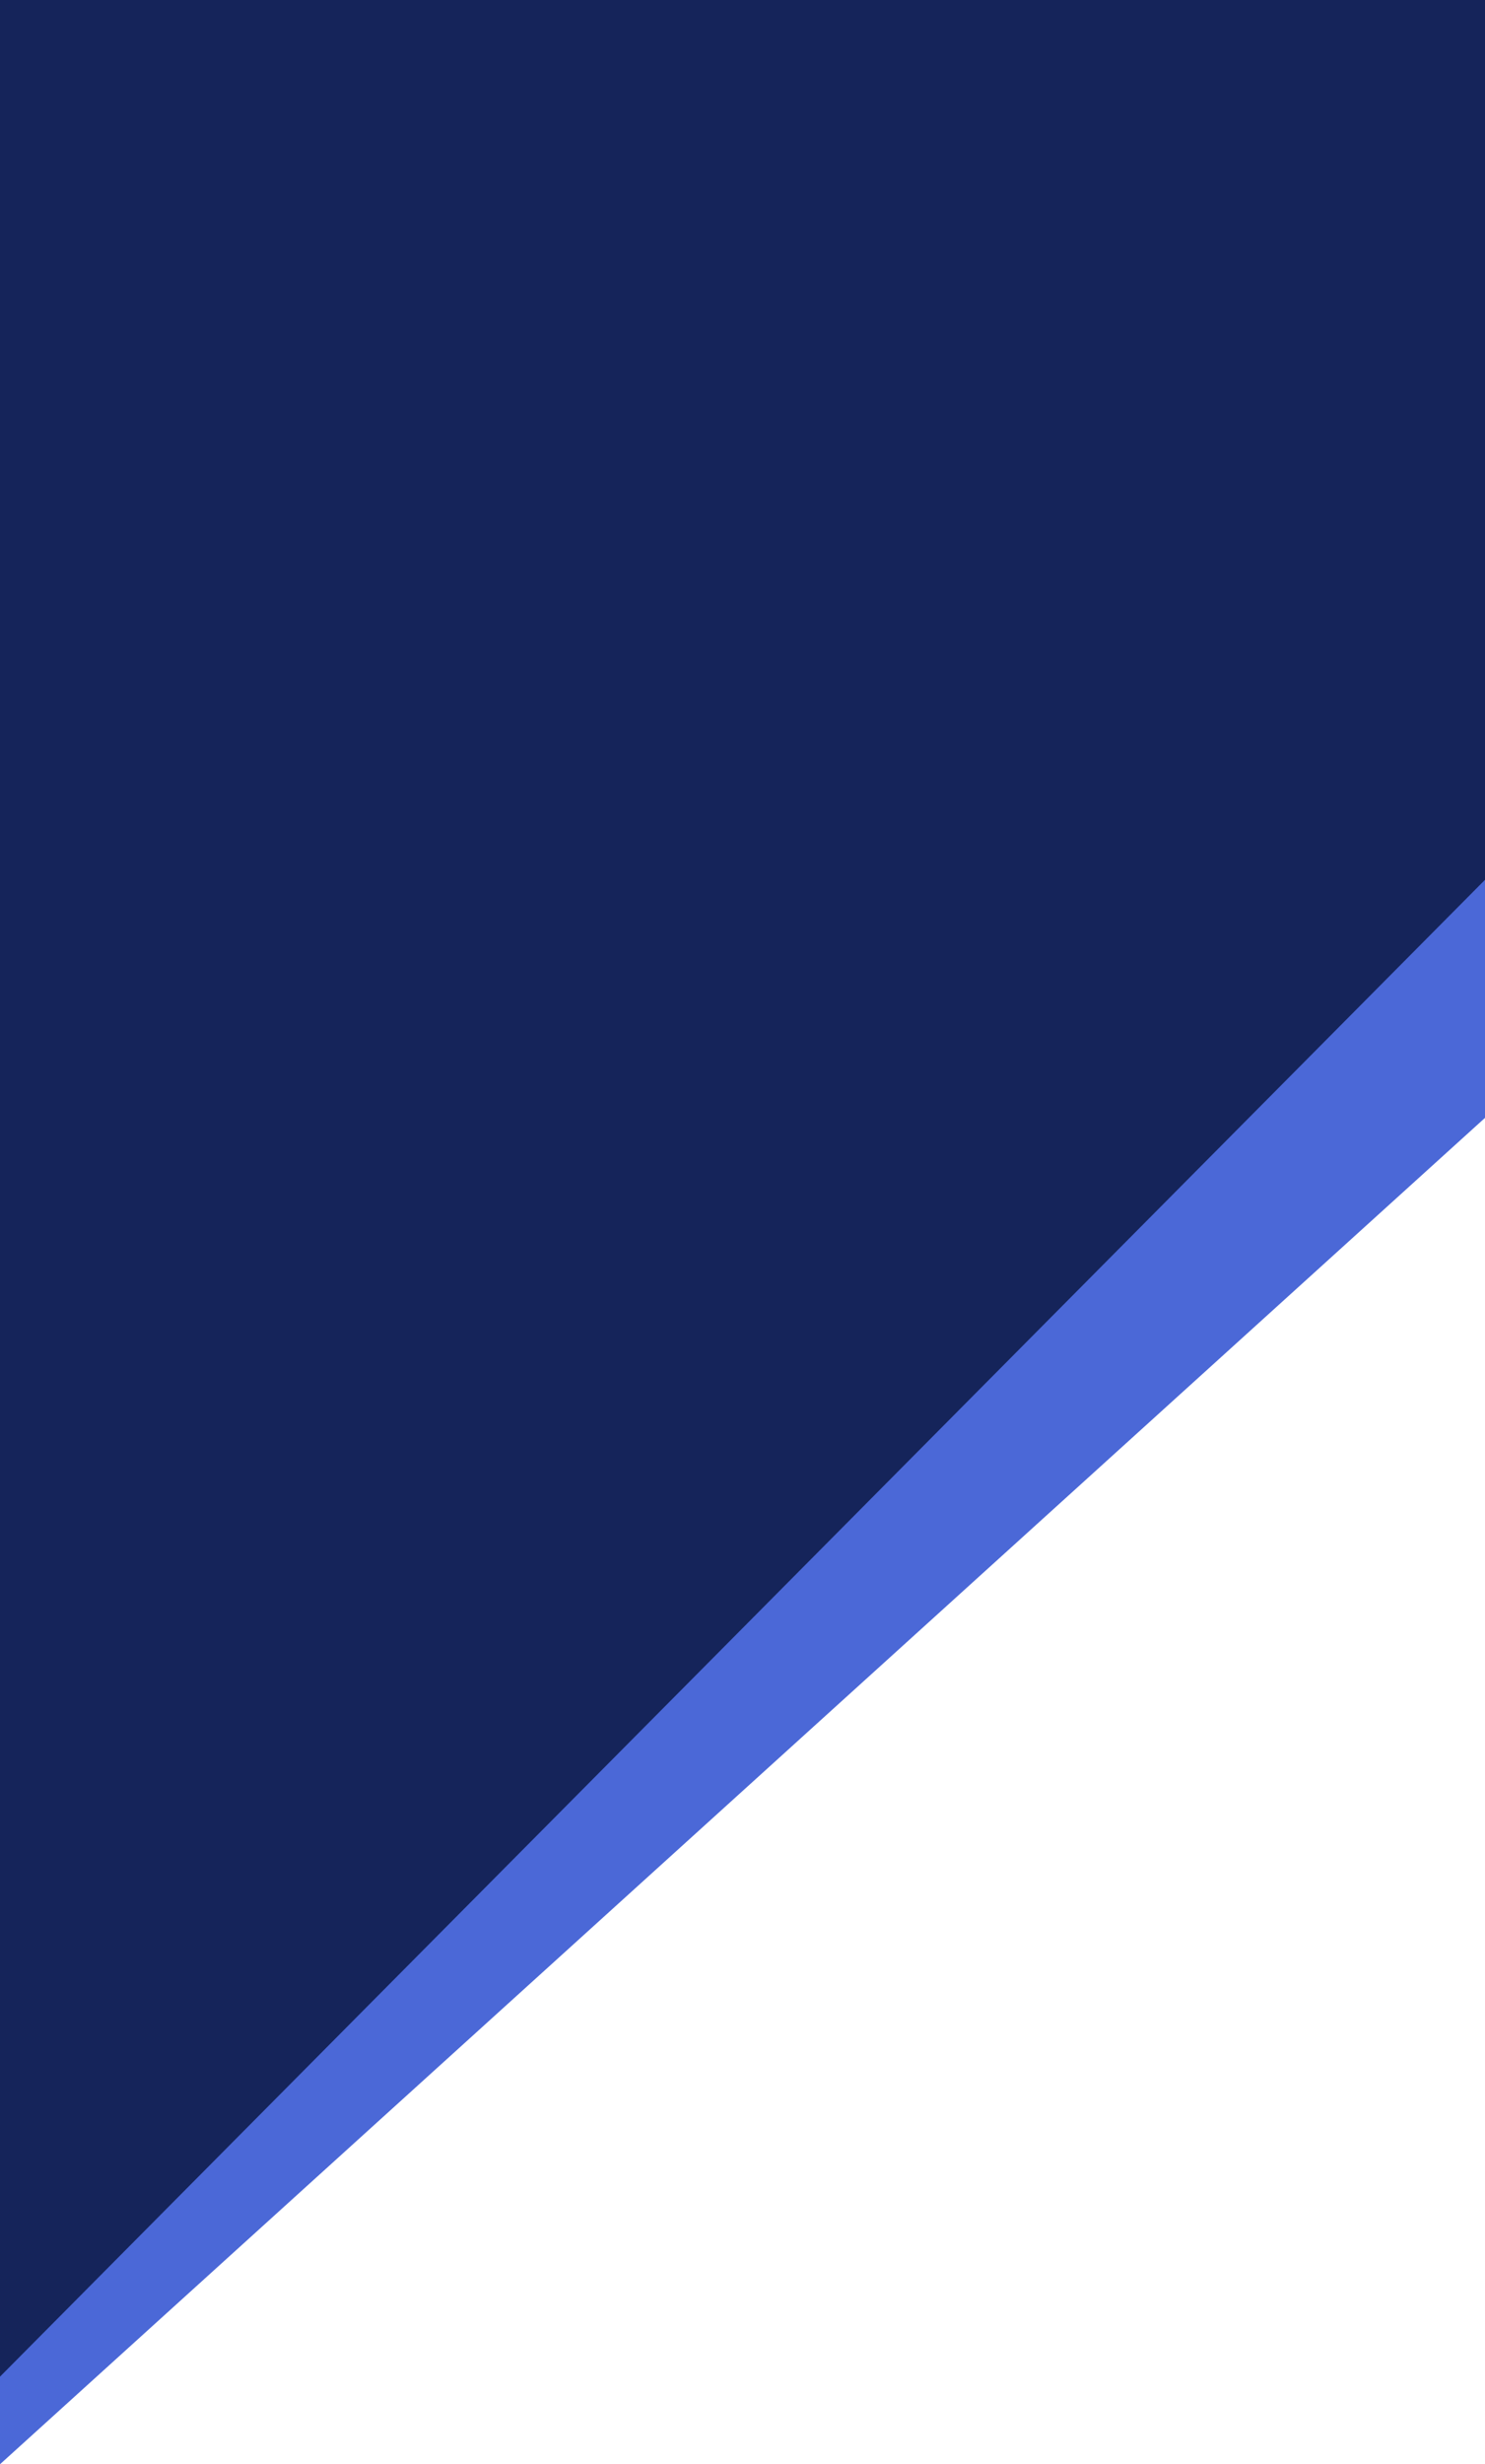 <svg width="390" height="647" viewBox="0 0 390 647" fill="none" xmlns="http://www.w3.org/2000/svg">
<path d="M0 0H390V293.5L0 647V0Z" fill="#4B68D7"/>
<path d="M0 0H390V231L0 624V0Z" fill="#15245A"/>
</svg>

